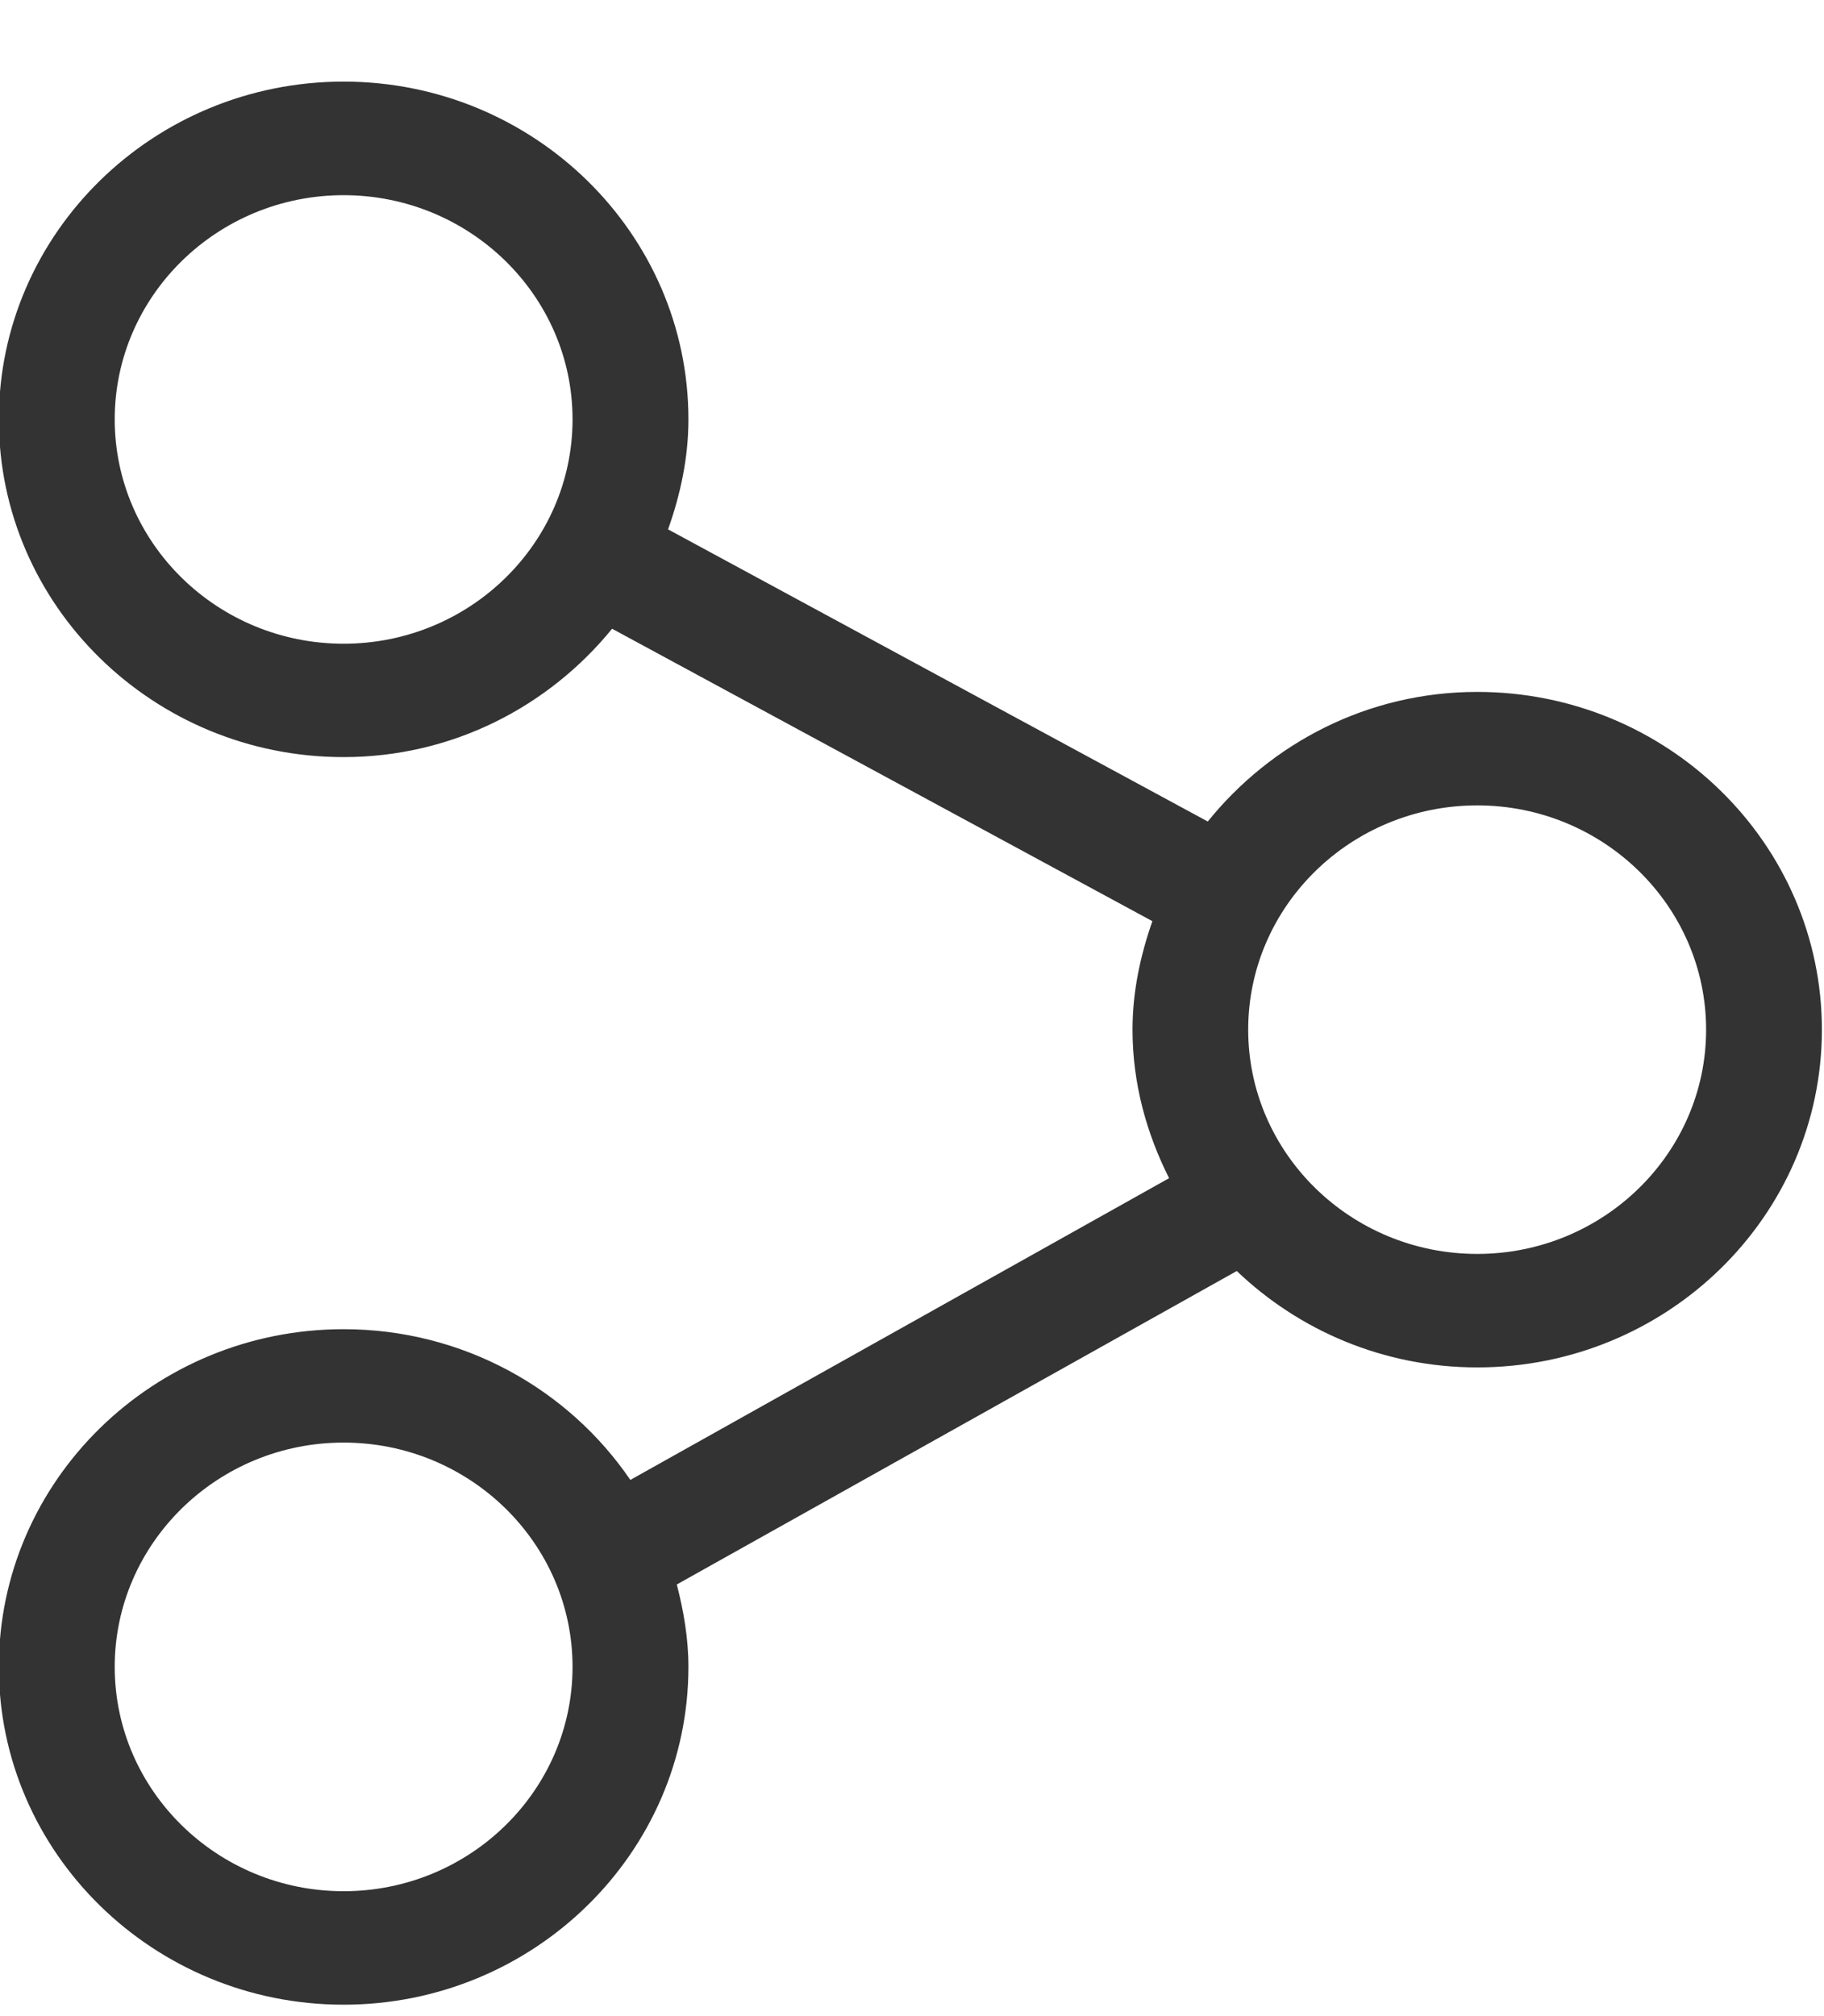<svg 
 xmlns="http://www.w3.org/2000/svg"
 xmlns:xlink="http://www.w3.org/1999/xlink"
 width="19px" height="21px">
<path fill-rule="evenodd"  fill="rgb(51, 51, 51)"
 d="M15.388,7.207 C14.246,7.207 13.239,7.741 12.581,8.557 L6.959,5.514 C7.087,5.153 7.171,4.772 7.171,4.368 C7.171,2.428 5.559,0.850 3.579,0.850 C1.599,0.850 -0.012,2.428 -0.012,4.368 C-0.012,6.309 1.599,7.886 3.579,7.886 C4.715,7.886 5.717,7.358 6.376,6.549 L12.004,9.595 C11.879,9.952 11.797,10.328 11.797,10.725 C11.797,11.283 11.942,11.803 12.178,12.272 L6.566,15.415 C5.922,14.470 4.824,13.845 3.579,13.845 C1.599,13.845 -0.012,15.422 -0.012,17.362 C-0.012,19.302 1.599,20.881 3.579,20.881 C5.559,20.881 7.171,19.302 7.171,17.362 C7.171,17.065 7.121,16.780 7.050,16.504 L12.883,13.239 C13.531,13.858 14.413,14.243 15.388,14.243 C17.368,14.243 18.978,12.665 18.978,10.725 C18.978,8.785 17.368,7.207 15.388,7.207 ZM3.579,6.705 C2.265,6.705 1.195,5.657 1.195,4.368 C1.195,3.081 2.265,2.033 3.579,2.033 C4.894,2.033 5.964,3.081 5.964,4.368 C5.964,5.657 4.894,6.705 3.579,6.705 ZM3.579,19.699 C2.265,19.699 1.195,18.651 1.195,17.362 C1.195,16.075 2.265,15.026 3.579,15.026 C4.894,15.026 5.964,16.075 5.964,17.362 C5.964,18.651 4.894,19.699 3.579,19.699 ZM15.388,13.061 C14.072,13.061 13.002,12.013 13.002,10.725 C13.002,9.437 14.072,8.389 15.388,8.389 C16.702,8.389 17.772,9.437 17.772,10.725 C17.772,12.013 16.702,13.061 15.388,13.061 Z"/>
</svg>